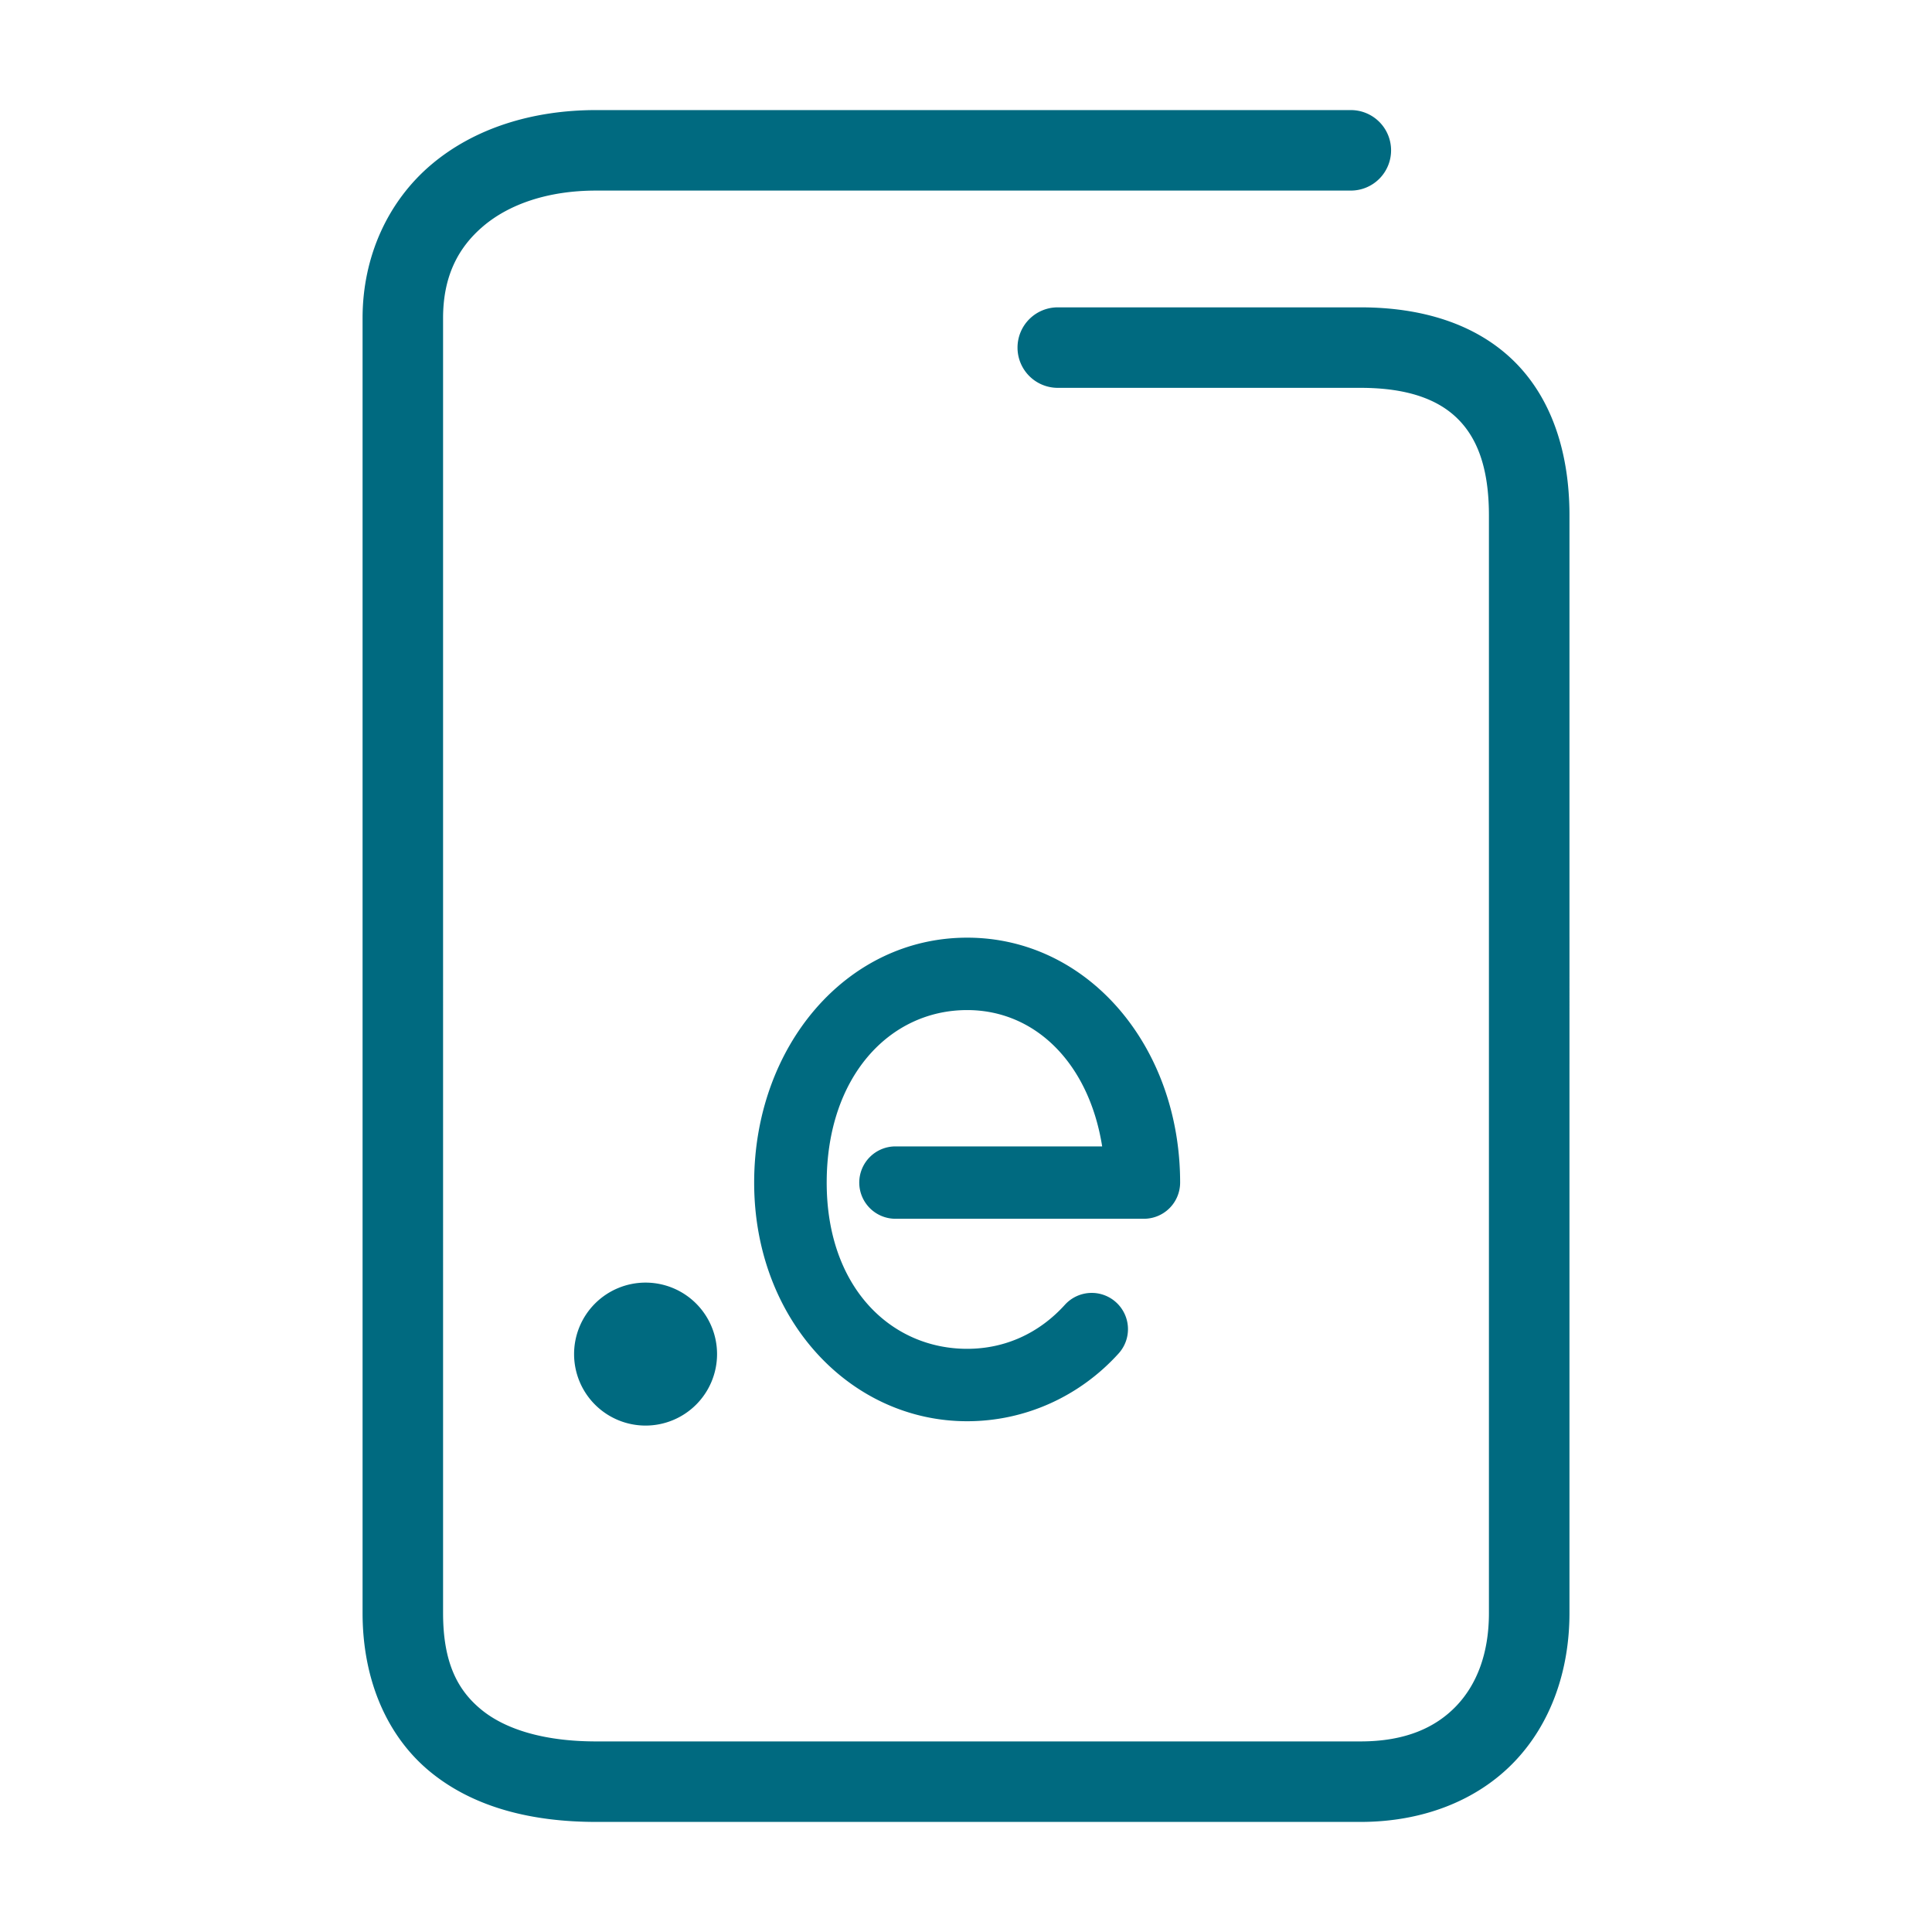 <svg xmlns="http://www.w3.org/2000/svg" width="48" height="48">
	<path d="m 14.809,2.735 c -1.586,0 -3.028,0.453 -4.094,1.355 C 9.649,4.993 9.008,6.358 9.008,7.905 V 40.073 c 0,1.681 0.618,3.088 1.705,3.967 1.087,0.879 2.525,1.225 4.096,1.225 h 18.994 c 1.547,0 2.893,-0.532 3.811,-1.484 0.918,-0.952 1.379,-2.276 1.379,-3.707 V 12.806 c 0,-1.577 -0.451,-2.931 -1.396,-3.85 C 36.65,8.037 35.309,7.636 33.803,7.636 h -7.523 a 1,1 0 0 0 -1,1 1,1 0 0 0 1,1 h 7.523 c 1.162,0 1.917,0.286 2.398,0.754 0.482,0.468 0.791,1.202 0.791,2.416 v 27.268 c 0,1.013 -0.306,1.786 -0.818,2.318 -0.513,0.532 -1.262,0.873 -2.371,0.873 h -18.994 c -1.271,0 -2.235,-0.291 -2.838,-0.779 -0.603,-0.488 -0.963,-1.179 -0.963,-2.412 V 7.905 c 0,-1.027 0.364,-1.748 1,-2.287 0.636,-0.539 1.596,-0.883 2.801,-0.883 h 18.752 a 1,1 0 0 0 1,-1 1,1 0 0 0 -1,-1 z m 9.219,20.561 c -2.999,0 -5.291,2.698 -5.291,6.086 0,3.402 2.386,5.928 5.291,5.928 1.453,0 2.805,-0.624 3.764,-1.684 a 0.9,0.9 0 0 0 -0.064,-1.271 0.9,0.9 0 0 0 -1.271,0.062 c -0.637,0.704 -1.482,1.094 -2.428,1.094 -1.892,0 -3.49,-1.523 -3.49,-4.129 0,-2.62 1.552,-4.287 3.49,-4.287 1.692,0 3.026,1.32 3.354,3.387 h -5.135 a 0.9,0.9 0 0 0 -0.9,0.9 0.9,0.9 0 0 0 0.9,0.898 h 6.174 a 0.9,0.9 0 0 0 0.898,-0.898 c 0,-3.388 -2.292,-6.086 -5.291,-6.086 z m -7.988,8.57 a 1.776,1.776 0 0 0 -1.777,1.777 1.776,1.776 0 0 0 1.777,1.775 1.776,1.776 0 0 0 1.775,-1.775 1.776,1.776 0 0 0 -1.775,-1.777 z" fill="#006A80"/>
</svg>
